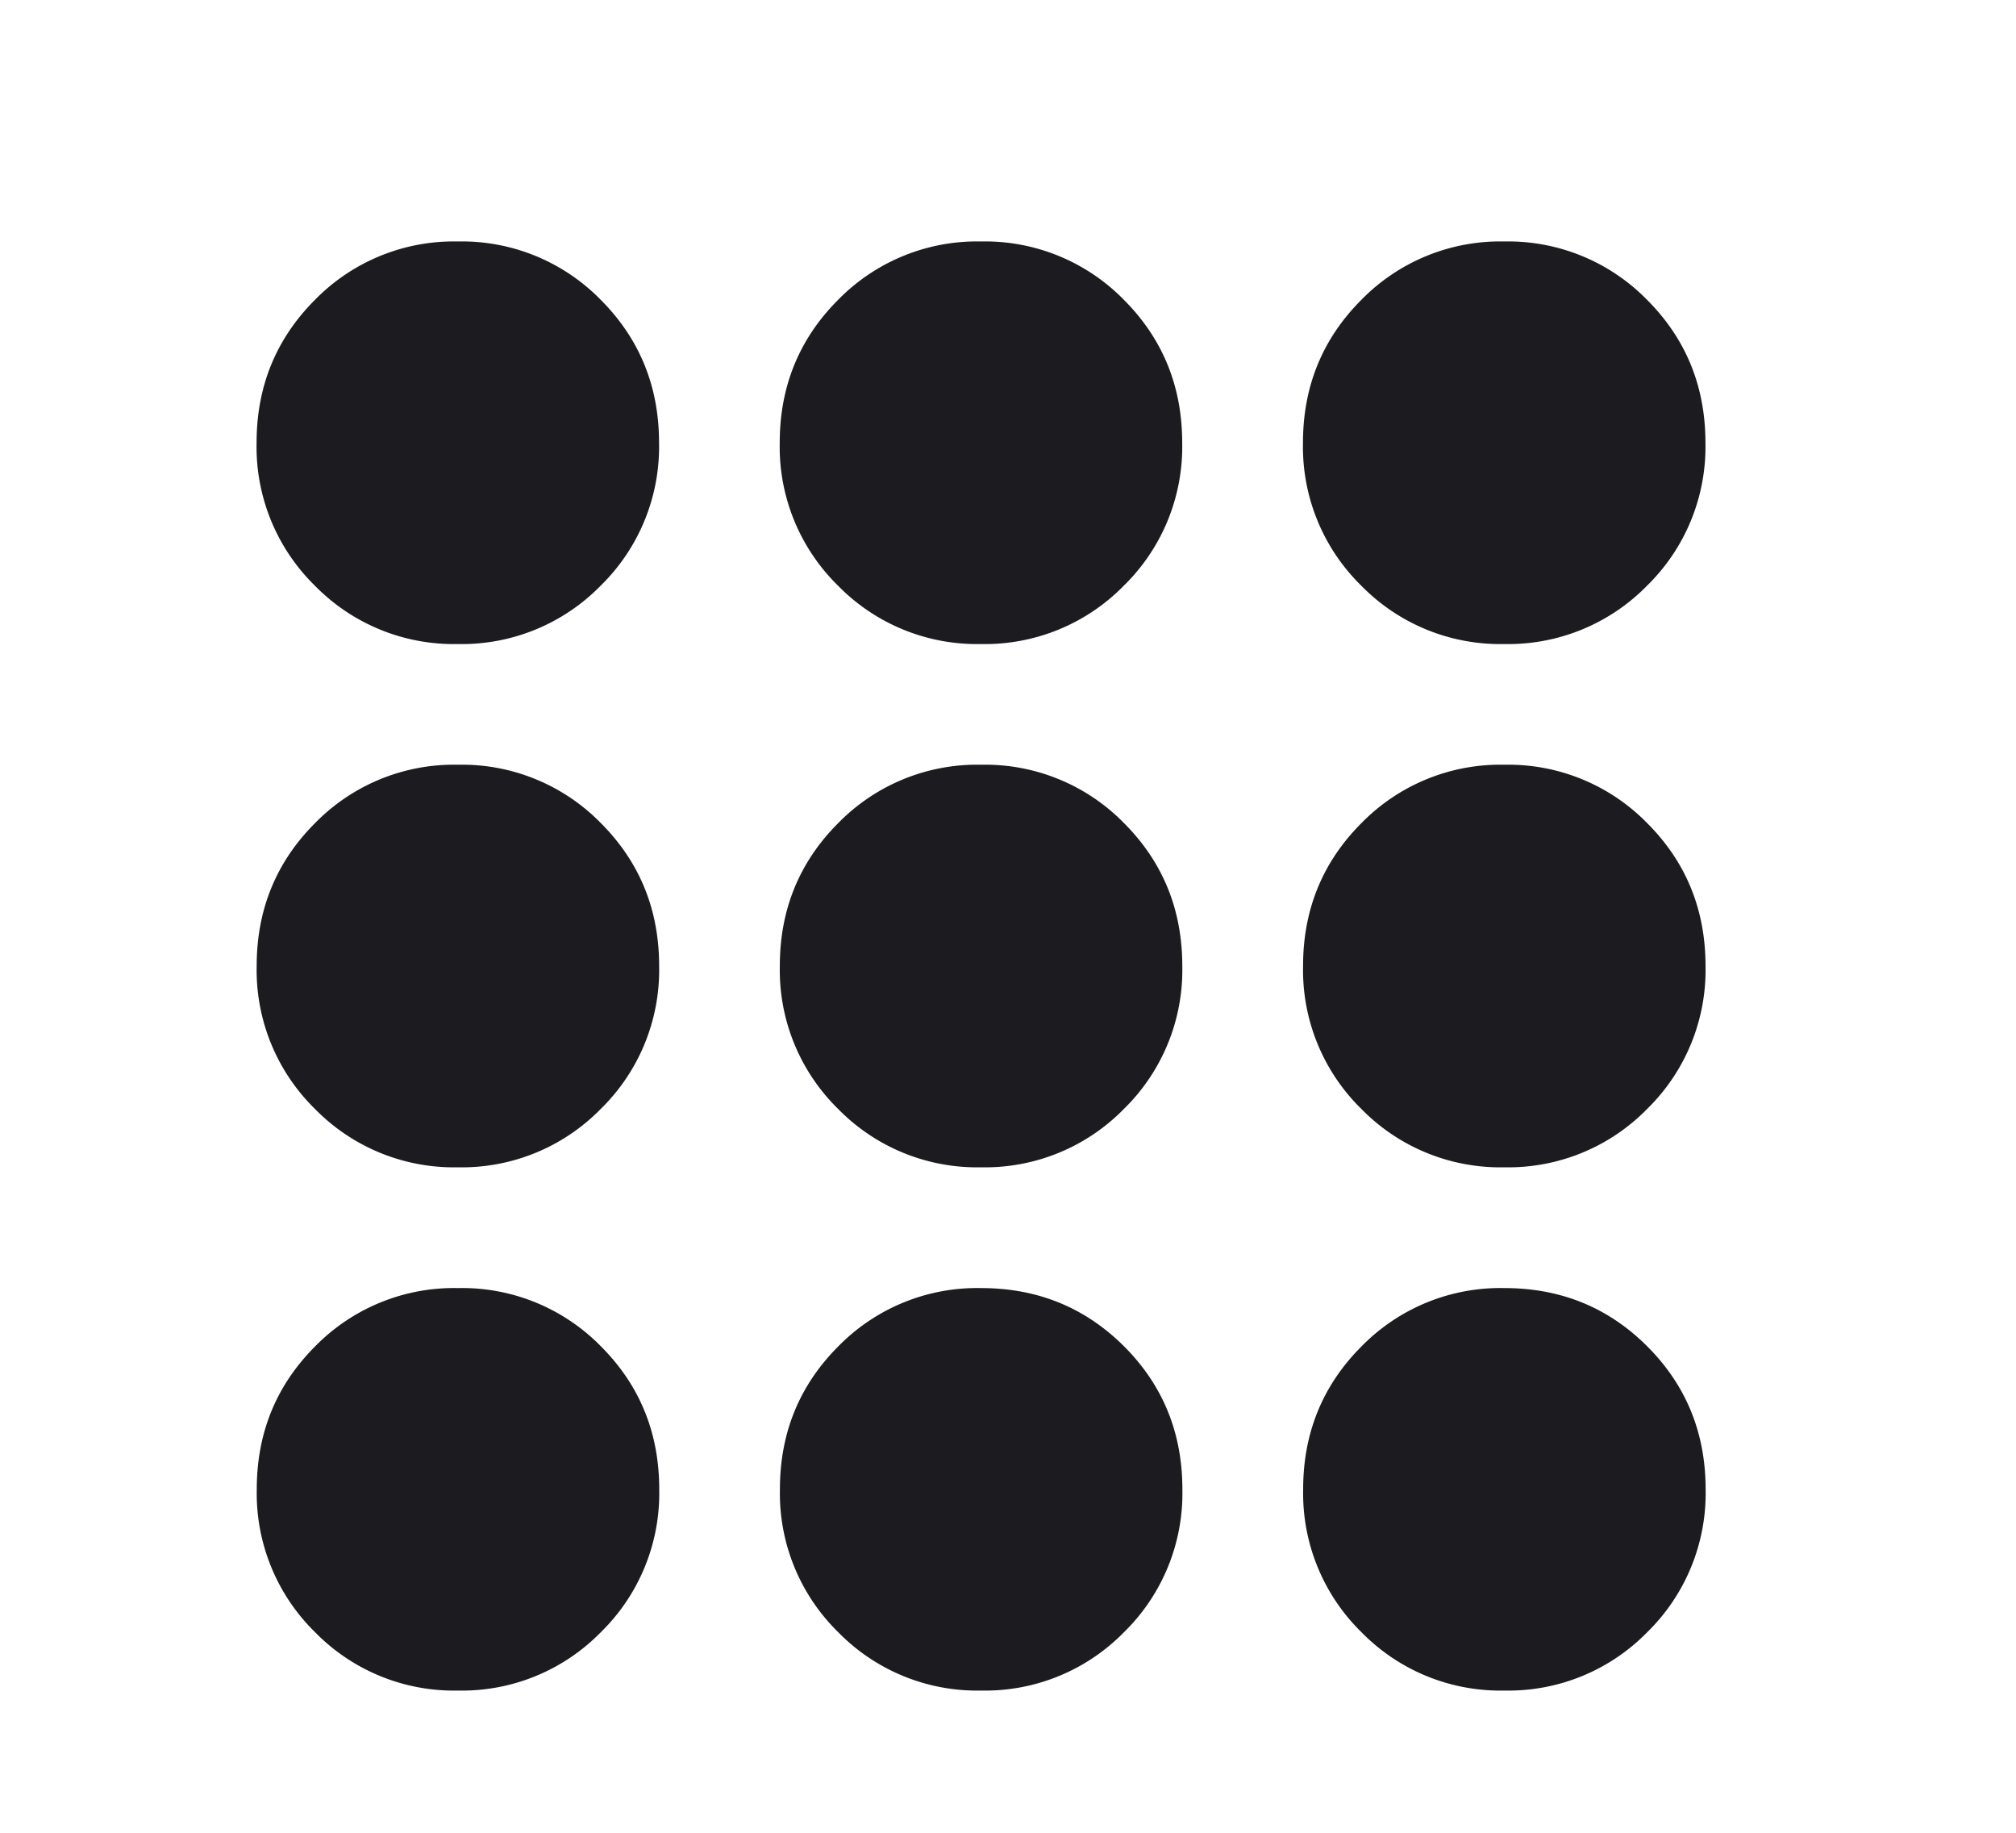 <svg xmlns="http://www.w3.org/2000/svg" width="22" height="20" fill="none" viewBox="0 0 22 20"><mask id="a" width="22" height="22" x="0" y="0" maskUnits="userSpaceOnUse" style="mask-type:alpha"><path fill="#d9d9d9" d="M.167 0H21.25v21.083H.167z"/></mask><g mask="url(#a)"><path fill="#1c1b1f" d="M4.998 18.448a2.12 2.12 0 0 1-1.56-.637 2.12 2.12 0 0 1-.636-1.56q0-.921.637-1.559a2.12 2.12 0 0 1 1.559-.636 2.12 2.12 0 0 1 1.56.636q.636.637.636 1.56a2.12 2.12 0 0 1-.637 1.559 2.12 2.12 0 0 1-1.56.637m5.71 0a2.12 2.12 0 0 1-1.56-.637 2.12 2.12 0 0 1-.636-1.56q0-.921.637-1.559a2.12 2.12 0 0 1 1.559-.636q.922 0 1.56.636.636.637.636 1.56a2.12 2.12 0 0 1-.637 1.559 2.12 2.12 0 0 1-1.559.637m5.71 0a2.12 2.12 0 0 1-1.56-.637 2.12 2.12 0 0 1-.636-1.56q0-.921.637-1.559a2.12 2.12 0 0 1 1.56-.636q.922 0 1.558.636.637.637.637 1.56a2.12 2.12 0 0 1-.637 1.559 2.12 2.12 0 0 1-1.559.637m-11.42-5.71a2.12 2.12 0 0 1-1.56-.637 2.12 2.12 0 0 1-.636-1.56q0-.921.637-1.559a2.12 2.12 0 0 1 1.559-.637 2.12 2.12 0 0 1 1.56.637q.636.637.636 1.56a2.12 2.12 0 0 1-.637 1.559 2.12 2.12 0 0 1-1.56.637m5.71 0a2.12 2.12 0 0 1-1.56-.637 2.12 2.12 0 0 1-.636-1.56q0-.921.637-1.559a2.12 2.12 0 0 1 1.559-.637 2.12 2.12 0 0 1 1.56.637q.636.637.636 1.56a2.12 2.12 0 0 1-.637 1.559 2.12 2.12 0 0 1-1.559.637m5.71 0a2.12 2.12 0 0 1-1.56-.637 2.12 2.12 0 0 1-.636-1.56q0-.921.637-1.559a2.12 2.12 0 0 1 1.56-.637 2.12 2.12 0 0 1 1.558.637q.637.637.637 1.56a2.12 2.12 0 0 1-.637 1.559 2.12 2.12 0 0 1-1.559.637m-11.42-5.71a2.12 2.12 0 0 1-1.56-.637 2.12 2.12 0 0 1-.636-1.56q0-.921.637-1.559a2.12 2.12 0 0 1 1.559-.637 2.12 2.12 0 0 1 1.56.637q.636.638.636 1.56a2.12 2.12 0 0 1-.637 1.559 2.12 2.12 0 0 1-1.56.637m5.71 0a2.12 2.12 0 0 1-1.56-.637 2.12 2.12 0 0 1-.636-1.56q0-.921.637-1.559a2.12 2.12 0 0 1 1.559-.637 2.12 2.12 0 0 1 1.56.637q.636.638.636 1.56a2.12 2.12 0 0 1-.637 1.559 2.12 2.12 0 0 1-1.559.637m5.71 0a2.12 2.12 0 0 1-1.56-.637 2.12 2.12 0 0 1-.636-1.56q0-.921.637-1.559a2.12 2.12 0 0 1 1.56-.637 2.12 2.12 0 0 1 1.558.637q.637.638.637 1.56a2.12 2.12 0 0 1-.637 1.559 2.12 2.12 0 0 1-1.559.637"/></g></svg>